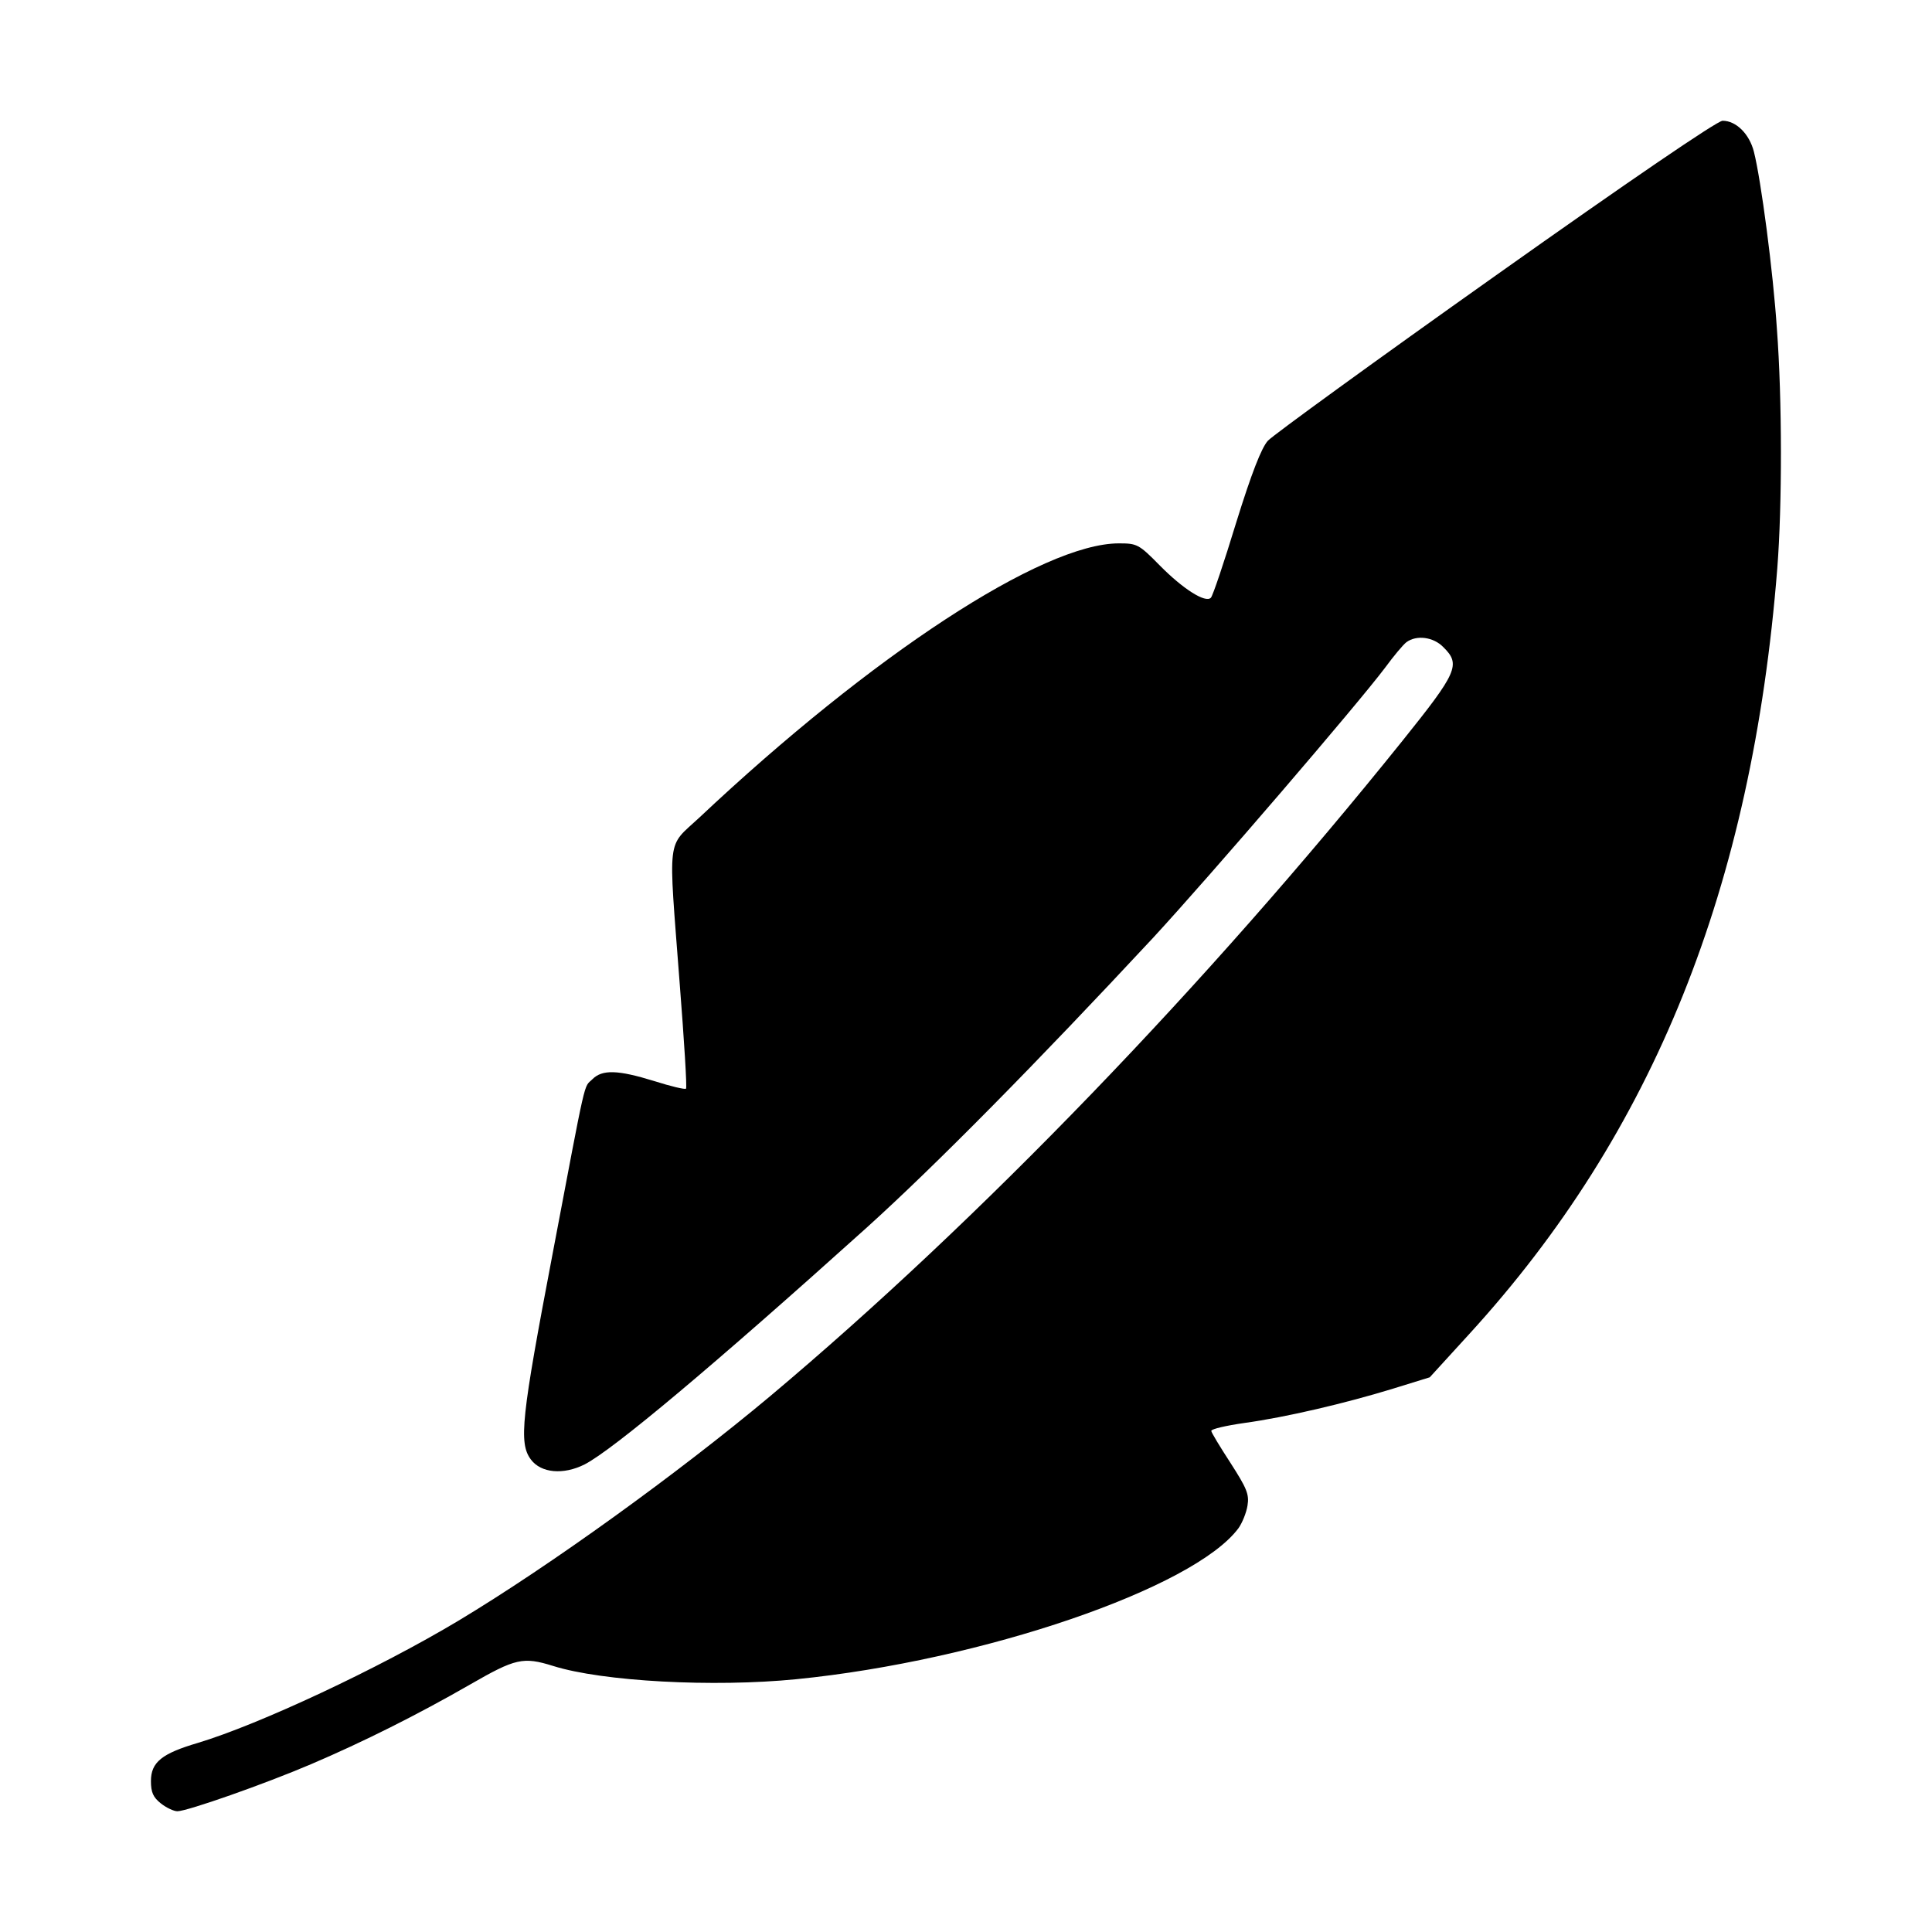 <?xml version="1.0" standalone="no"?>
<!DOCTYPE svg PUBLIC "-//W3C//DTD SVG 20010904//EN"
 "http://www.w3.org/TR/2001/REC-SVG-20010904/DTD/svg10.dtd">
<svg version="1.0" xmlns="http://www.w3.org/2000/svg" id = "feather"
 width="30" height="30" viewBox="0 0 512 512"
 preserveAspectRatio="xMidYMid meet">

<g transform="translate(0,512) scale(0.1,-0.1)">
<path d="M3964 4390 c-319 -226 -590 -423 -604 -438 -17 -19 -43 -85 -84 -217
-32 -105 -62 -194 -67 -199 -14 -15 -74 23 -136 86 -55 56 -60 58 -108 58
-202 0 -653 -295 -1112 -727 -87 -81 -82 -41 -52 -436 12 -153 20 -280 17
-282 -2 -3 -40 6 -84 20 -97 30 -138 31 -164 5 -24 -24 -14 20 -106 -465 -82
-431 -90 -499 -57 -543 27 -36 86 -41 142 -13 76 39 345 265 746 626 184 166
454 440 762 771 153 166 542 619 614 715 22 30 47 60 56 67 27 20 72 14 98
-13 47 -46 37 -67 -109 -249 -519 -646 -1119 -1269 -1675 -1736 -245 -205
-583 -449 -826 -595 -212 -127 -528 -275 -691 -324 -95 -28 -124 -51 -124
-101 0 -30 6 -43 26 -59 15 -12 35 -21 44 -21 26 0 231 72 355 125 138 59 280
130 421 211 120 69 140 74 220 49 130 -41 425 -57 645 -35 492 49 1053 241
1171 400 10 14 21 41 24 60 5 30 -2 46 -45 113 -28 43 -51 81 -51 85 0 5 39
14 88 21 109 15 267 52 394 91 l97 30 105 115 c488 534 749 1183 816 2029 13
166 13 448 -1 634 -10 152 -42 395 -61 470 -12 47 -47 82 -83 82 -14 0 -250
-161 -601 -410z"/>
</g>
</svg>
